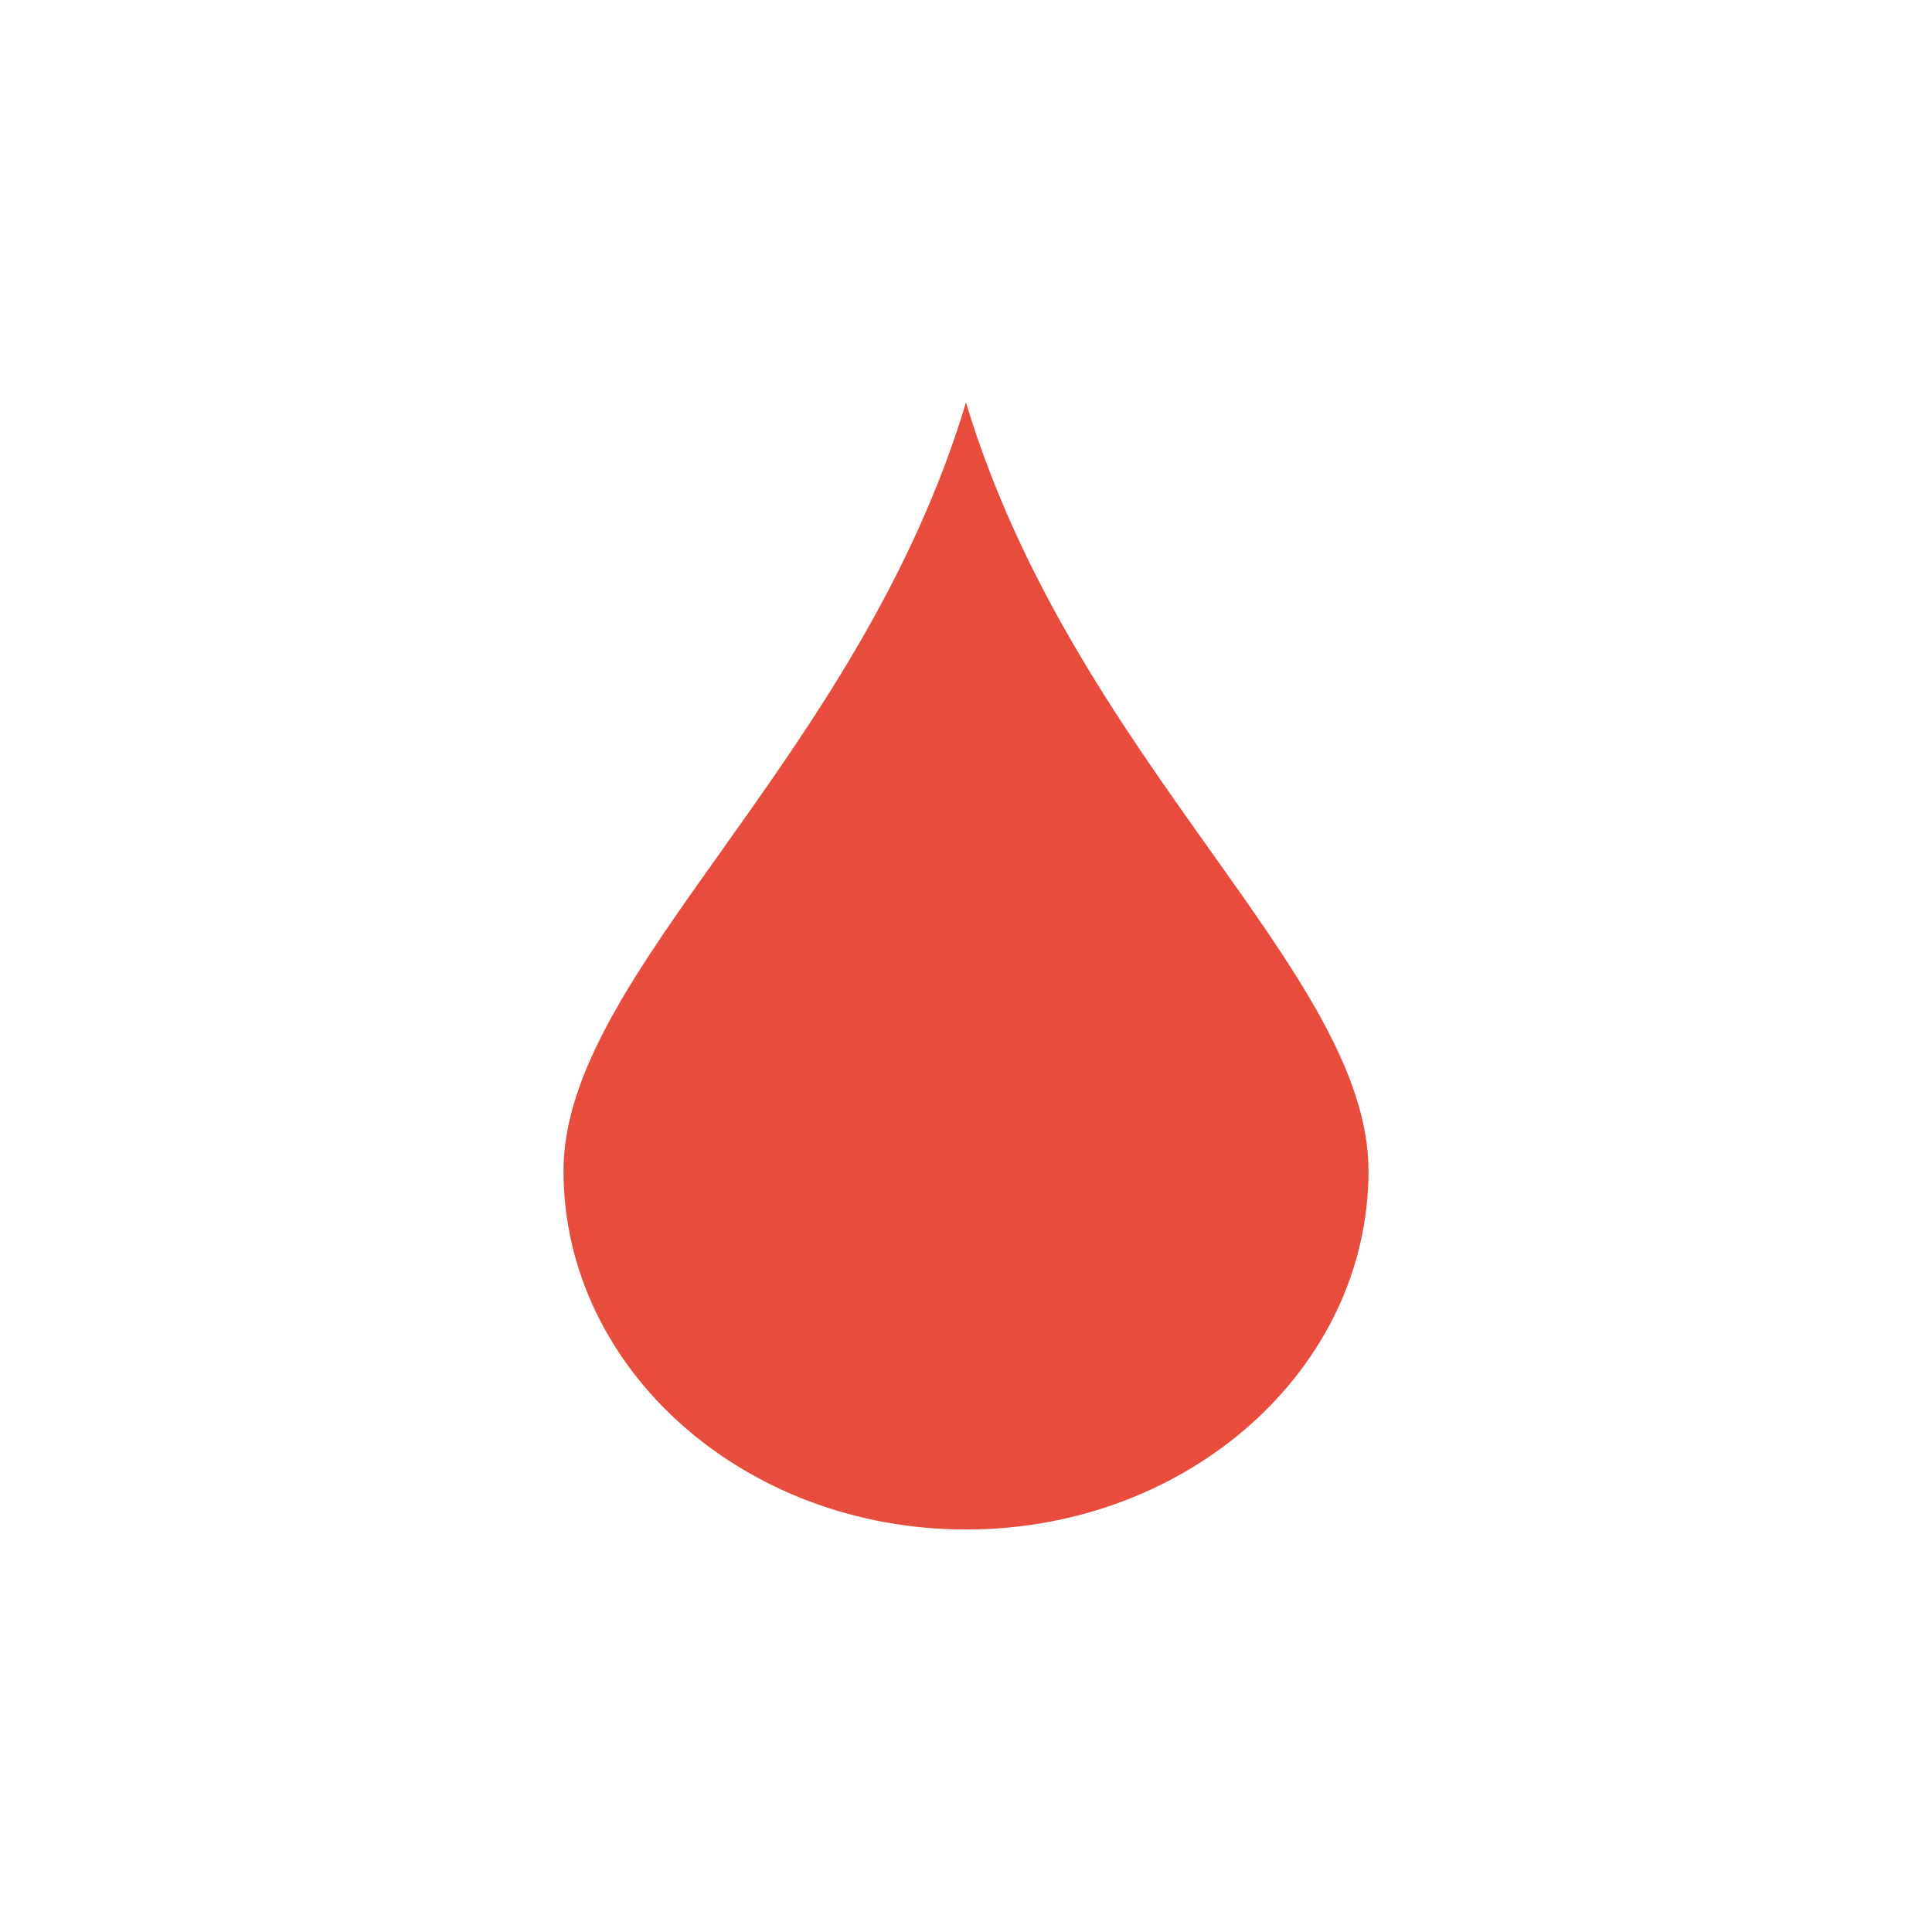 <?xml version="1.0" encoding="UTF-8" standalone="no"?>
<!-- Created with Inkscape (http://www.inkscape.org/) -->

<svg
   xmlns:osb="http://www.openswatchbook.org/uri/2009/osb"
   xmlns:dc="http://purl.org/dc/elements/1.1/"
   xmlns:cc="http://creativecommons.org/ns#"
   xmlns:rdf="http://www.w3.org/1999/02/22-rdf-syntax-ns#"
   xmlns:svg="http://www.w3.org/2000/svg"
   xmlns="http://www.w3.org/2000/svg"
   xmlns:sodipodi="http://sodipodi.sourceforge.net/DTD/sodipodi-0.dtd"
   xmlns:inkscape="http://www.inkscape.org/namespaces/inkscape"
   width="24"
   height="24"
   id="svg3049"
   version="1.1"
   inkscape:version="0.91 r13725"
   sodipodi:docname="colors-chromared.svg"
   inkscape:export-filename="/home/uri/.kde/share/icons/NITRUX-KDE/16x16/actions/view-right-new.png"
   inkscape:export-xdpi="30"
   inkscape:export-ydpi="30">
  <defs
     id="defs3051">
    <style
       type="text/css"
       id="current-color-scheme">
      .ColorScheme-Text {
        color:#4d4d4d;
      }
      .ColorScheme-Background {
        color:#eff0f1;
      }
      .ColorScheme-Highlight {
        color:#3daee9;
      }
      .ColorScheme-ViewText {
        color:#31363b;
      }
      .ColorScheme-ViewBackground {
        color:#fcfcfc;
      }
      .ColorScheme-ViewHover {
        color:#93cee9;
      }
      .ColorScheme-ViewFocus{
        color:#3daee9;
      }
      .ColorScheme-ButtonText {
        color:#31363b;
      }
      .ColorScheme-ButtonBackground {
        color:#eff0f1;
      }
      .ColorScheme-ButtonHover {
        color:#93cee9;
      }
      .ColorScheme-ButtonFocus{
        color:#3daee9;
      }
      </style>
    <linearGradient
       osb:paint="solid"
       id="linearGradient5606">
      <stop
         style="stop-color:#000000;stop-opacity:1;"
         offset="0"
         id="stop5608" />
    </linearGradient>
    <filter
       style="color-interpolation-filters:sRGB"
       id="filter7554"
       inkscape:collect="always">
      <feBlend
         mode="darken"
         in2="BackgroundImage"
         id="feBlend7556"
         inkscape:collect="always" />
    </filter>
  </defs>
  <sodipodi:namedview
     id="base"
     pagecolor="#ffffff"
     bordercolor="#666666"
     borderopacity="1.0"
     inkscape:pageopacity="0.0"
     inkscape:pageshadow="2"
     inkscape:zoom="12.2"
     inkscape:cx="-8.3278689"
     inkscape:cy="4.6309166"
     inkscape:document-units="px"
     inkscape:current-layer="layer1"
     showgrid="false"
     fit-margin-top="0"
     fit-margin-left="0"
     fit-margin-right="0"
     fit-margin-bottom="0"
     inkscape:window-width="1600"
     inkscape:window-height="847"
     inkscape:window-x="0"
     inkscape:window-y="30"
     inkscape:window-maximized="1"
     inkscape:showpageshadow="false"
     borderlayer="true"
     inkscape:snap-bbox="true"
     inkscape:snap-global="true"
     showguides="false">
    <inkscape:grid
       type="xygrid"
       id="grid4085" />
    <sodipodi:guide
       position="2,14"
       orientation="12,0"
       id="guide4075" />
    <sodipodi:guide
       position="2,2"
       orientation="0,12"
       id="guide4077" />
    <sodipodi:guide
       position="14,2"
       orientation="-12,0"
       id="guide4079" />
    <sodipodi:guide
       position="14,14"
       orientation="0,-12"
       id="guide4081" />
  </sodipodi:namedview>
  <g
     inkscape:label="Capa 1"
     inkscape:groupmode="layer"
     id="layer1"
     transform="translate(-421.714,-523.791)">
    <rect
       style="color:#4d4d4d;fill:currentColor;fill-opacity:1;stroke:none"
       id="rect4035"
       width="0"
       height="11"
       x="404.714"
       y="534.791"
       class="ColorScheme-Text" />
    <rect
       style="color:#4d4d4d;fill:currentColor;fill-opacity:1;stroke:none"
       id="rect4035-5"
       width="0"
       height="11"
       x="422.755"
       y="532.739"
       class="ColorScheme-Text" />
    <rect
       style="color:#4d4d4d;fill:currentColor;fill-opacity:1;stroke:none"
       id="rect4035-8"
       width="0"
       height="11"
       x="404.714"
       y="534.791"
       class="ColorScheme-Text" />
    <rect
       style="color:#4d4d4d;fill:currentColor;fill-opacity:1;stroke:none"
       id="rect4035-59"
       width="0"
       height="11"
       x="404.714"
       y="534.791"
       class="ColorScheme-Text" />
    <path
       style="color:#000000;text-decoration:none;text-decoration-line:none;display:inline;overflow:visible;visibility:visible;fill:#e74c3c;fill-opacity:1;fill-rule:nonzero;stroke:none;enable-background:accumulate"
       d="m 433.714,528.791 c -1.34,4.455 -5,7.085 -5,9.545 0,2.46 2.239,4.455 5,4.455 2.761,0 5,-1.994 5,-4.455 0,-2.46 -3.66,-5.091 -5,-9.545 z"
       id="path4166"
       inkscape:connector-curvature="0"
       sodipodi:nodetypes="csssc" />
    <g
       id="layer1-9"
       inkscape:label="Capa 1"
       transform="translate(-15.423,1.164)">
      <g
         inkscape:label="Capa 1"
         id="layer1-1"
         transform="translate(418.714,-499.571)" />
    </g>
    <g
       style="enable-background:new"
       id="g4265"
       transform="translate(370.354,525.447)">
      <g
         transform="translate(-305,159.003)"
         style="display:inline"
         inkscape:label="status"
         id="layer9" />
      <g
         transform="translate(-305,159.003)"
         style="display:inline;filter:url(#filter7554)"
         inkscape:label="devices"
         id="layer10" />
      <g
         transform="translate(-64,-457.997)"
         style="display:inline"
         inkscape:label="places"
         id="layer1-2" />
      <g
         transform="translate(-305,159.003)"
         style="display:inline"
         inkscape:label="mimetypes"
         id="layer14" />
      <g
         transform="translate(-305,159.003)"
         style="display:inline"
         inkscape:label="emblems"
         id="layer15" />
      <g
         transform="translate(-305,159.003)"
         style="display:inline"
         inkscape:label="emotes"
         id="g71291" />
      <g
         transform="translate(-64,-307.997)"
         style="display:inline"
         inkscape:label="categories"
         id="layer2" />
      <g
         transform="translate(-64,-307.997)"
         style="display:inline"
         inkscape:label="apps"
         id="g6058" />
      <g
         transform="translate(-305,159.003)"
         style="display:inline"
         inkscape:label="actions"
         id="layer12" />
    </g>
  </g>
</svg>
